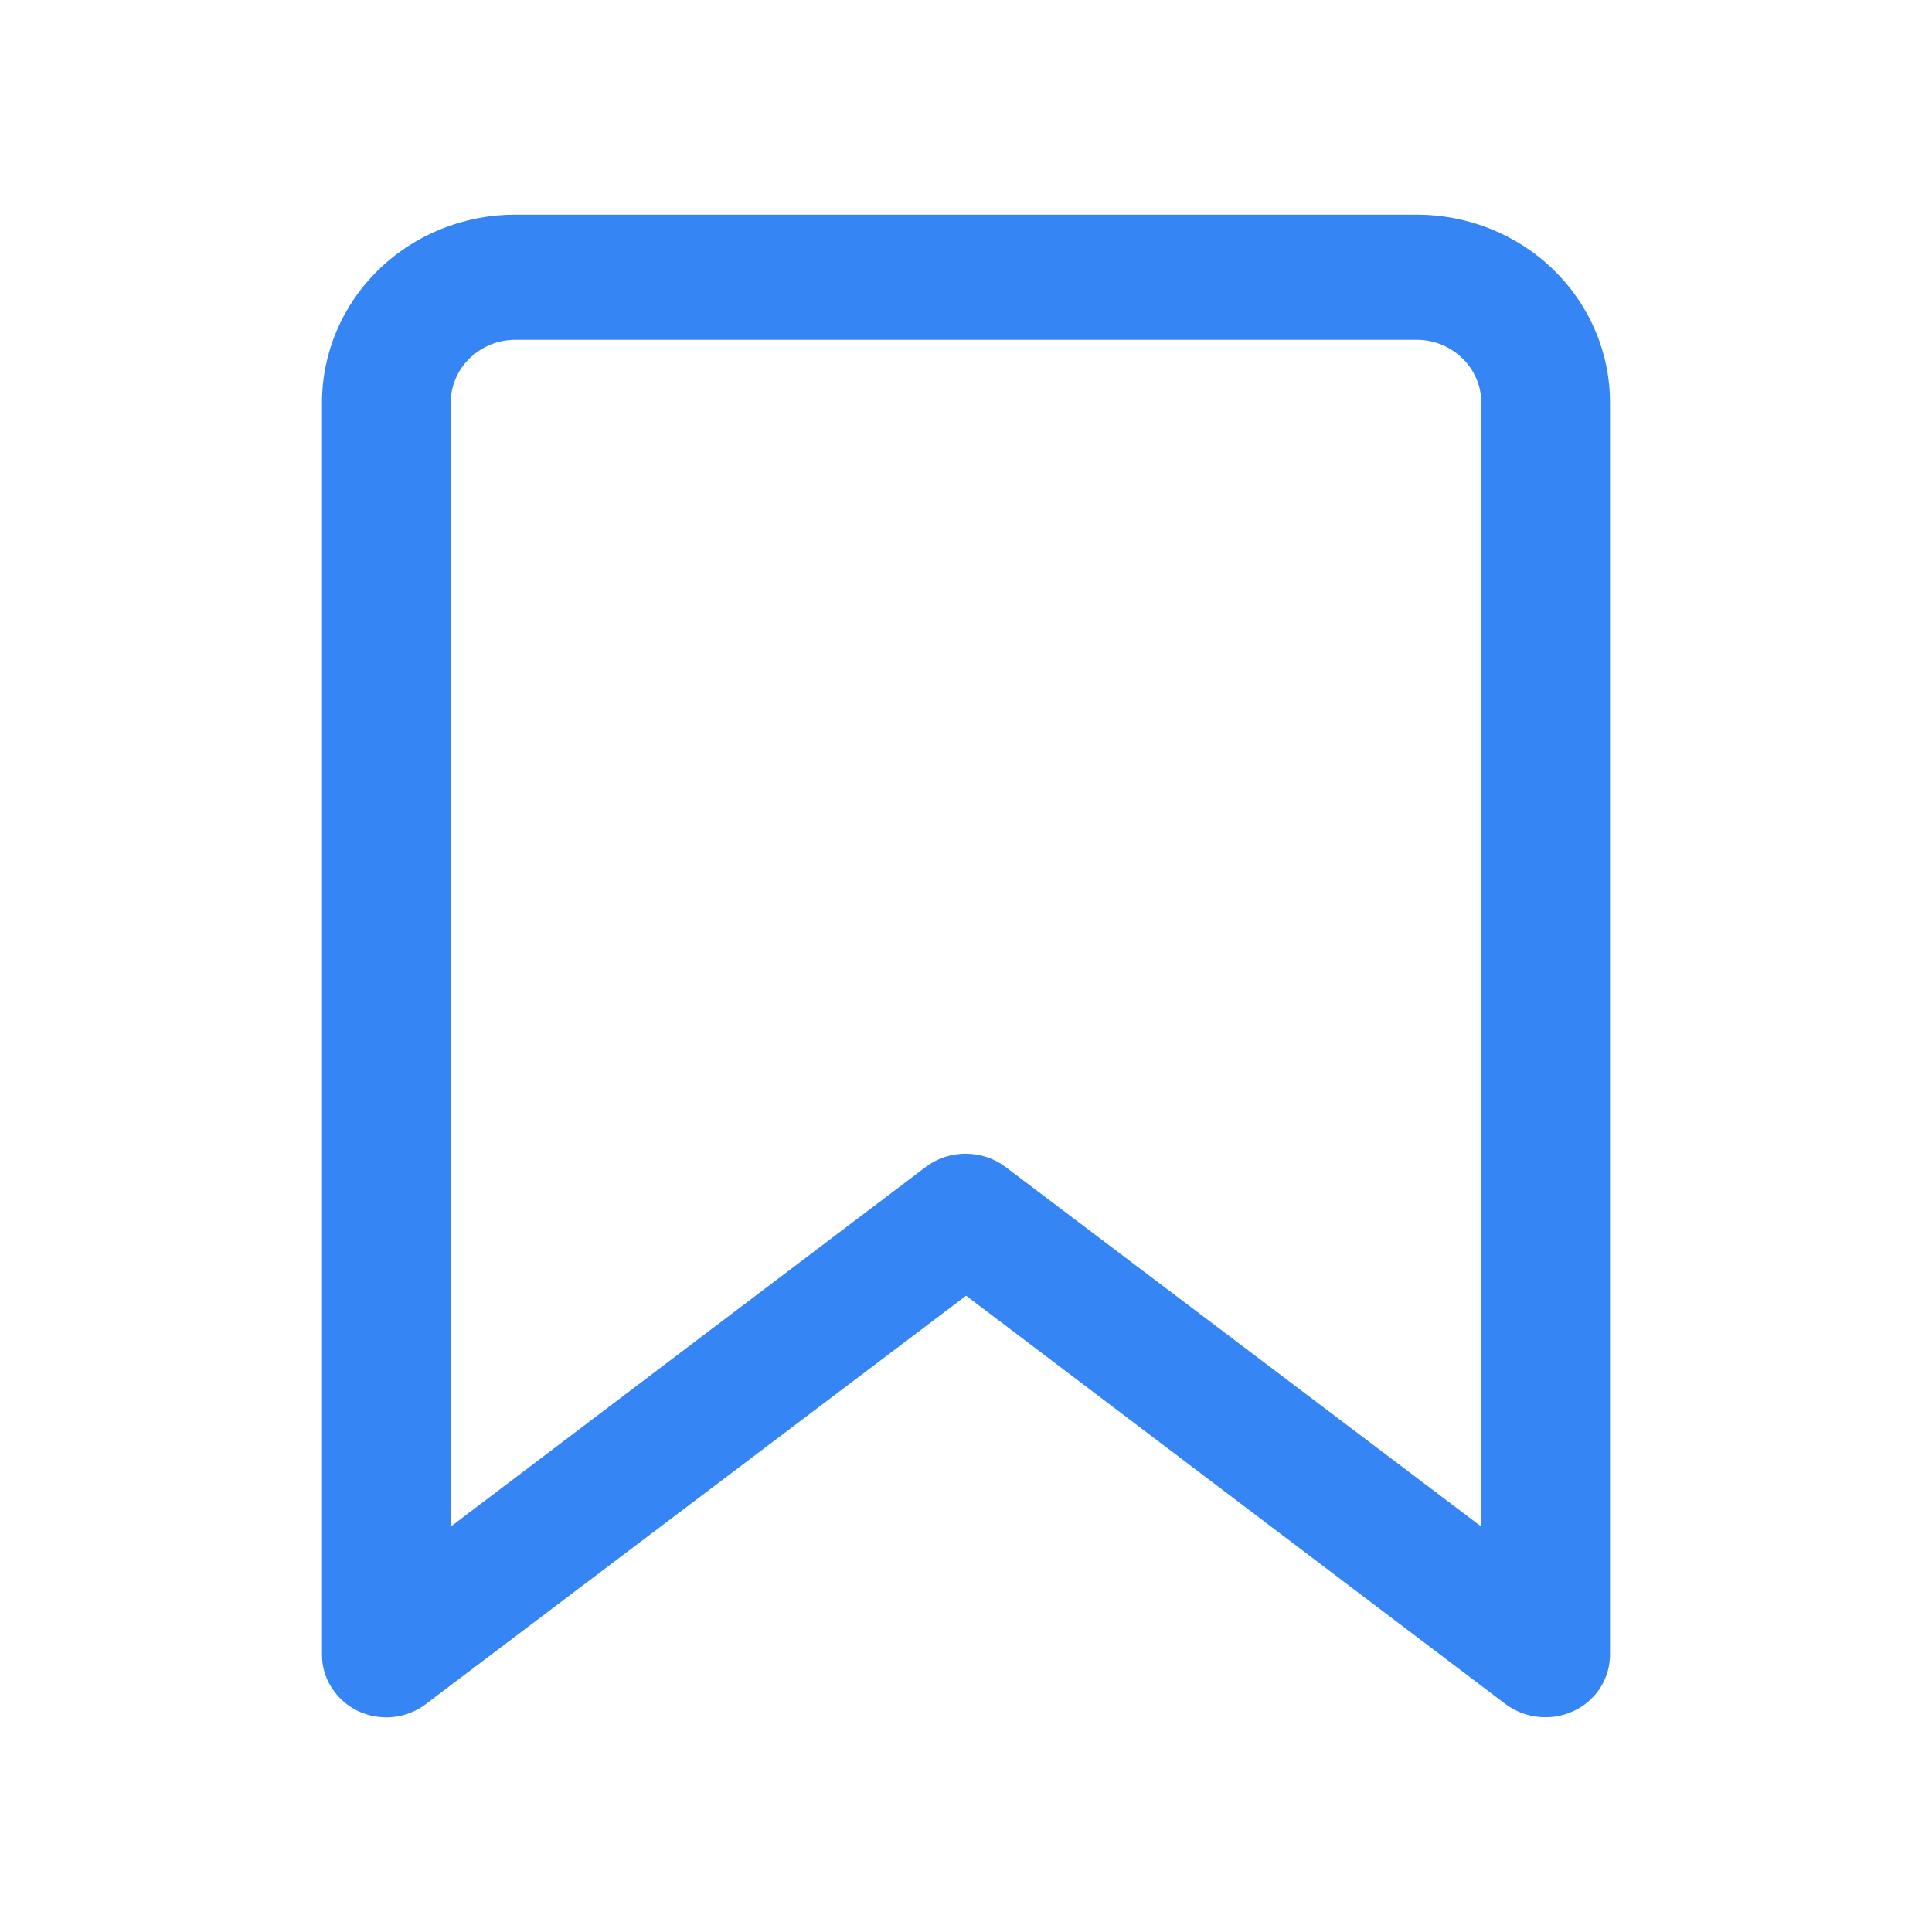 <svg width="18" height="18" viewBox="0 0 18 18" fill="none" xmlns="http://www.w3.org/2000/svg">
<path d="M14.402 15.999C14.266 16 14.133 15.957 14.026 15.876L9.001 12.072L3.968 15.876C3.879 15.944 3.773 15.986 3.661 15.997C3.549 16.008 3.436 15.989 3.335 15.941C3.234 15.892 3.149 15.817 3.09 15.724C3.03 15.631 2.999 15.524 3 15.415V3.75C3 3.286 3.19 2.841 3.527 2.513C3.865 2.184 4.323 2 4.8 2H13.2C13.677 2 14.135 2.184 14.473 2.513C14.81 2.841 15 3.286 15 3.75V15.415C15 15.491 14.985 15.567 14.955 15.638C14.925 15.709 14.881 15.773 14.825 15.828C14.77 15.882 14.704 15.925 14.631 15.954C14.558 15.984 14.48 15.999 14.402 15.999ZM9.001 10.749C9.134 10.75 9.263 10.793 9.368 10.872L13.801 14.223V3.75C13.8 3.595 13.737 3.447 13.624 3.338C13.511 3.228 13.359 3.166 13.2 3.166H4.8C4.641 3.166 4.489 3.228 4.376 3.338C4.263 3.447 4.2 3.595 4.199 3.75V14.223L8.625 10.872C8.733 10.791 8.865 10.748 9.001 10.749Z" fill="#3585F5"/>
</svg>
